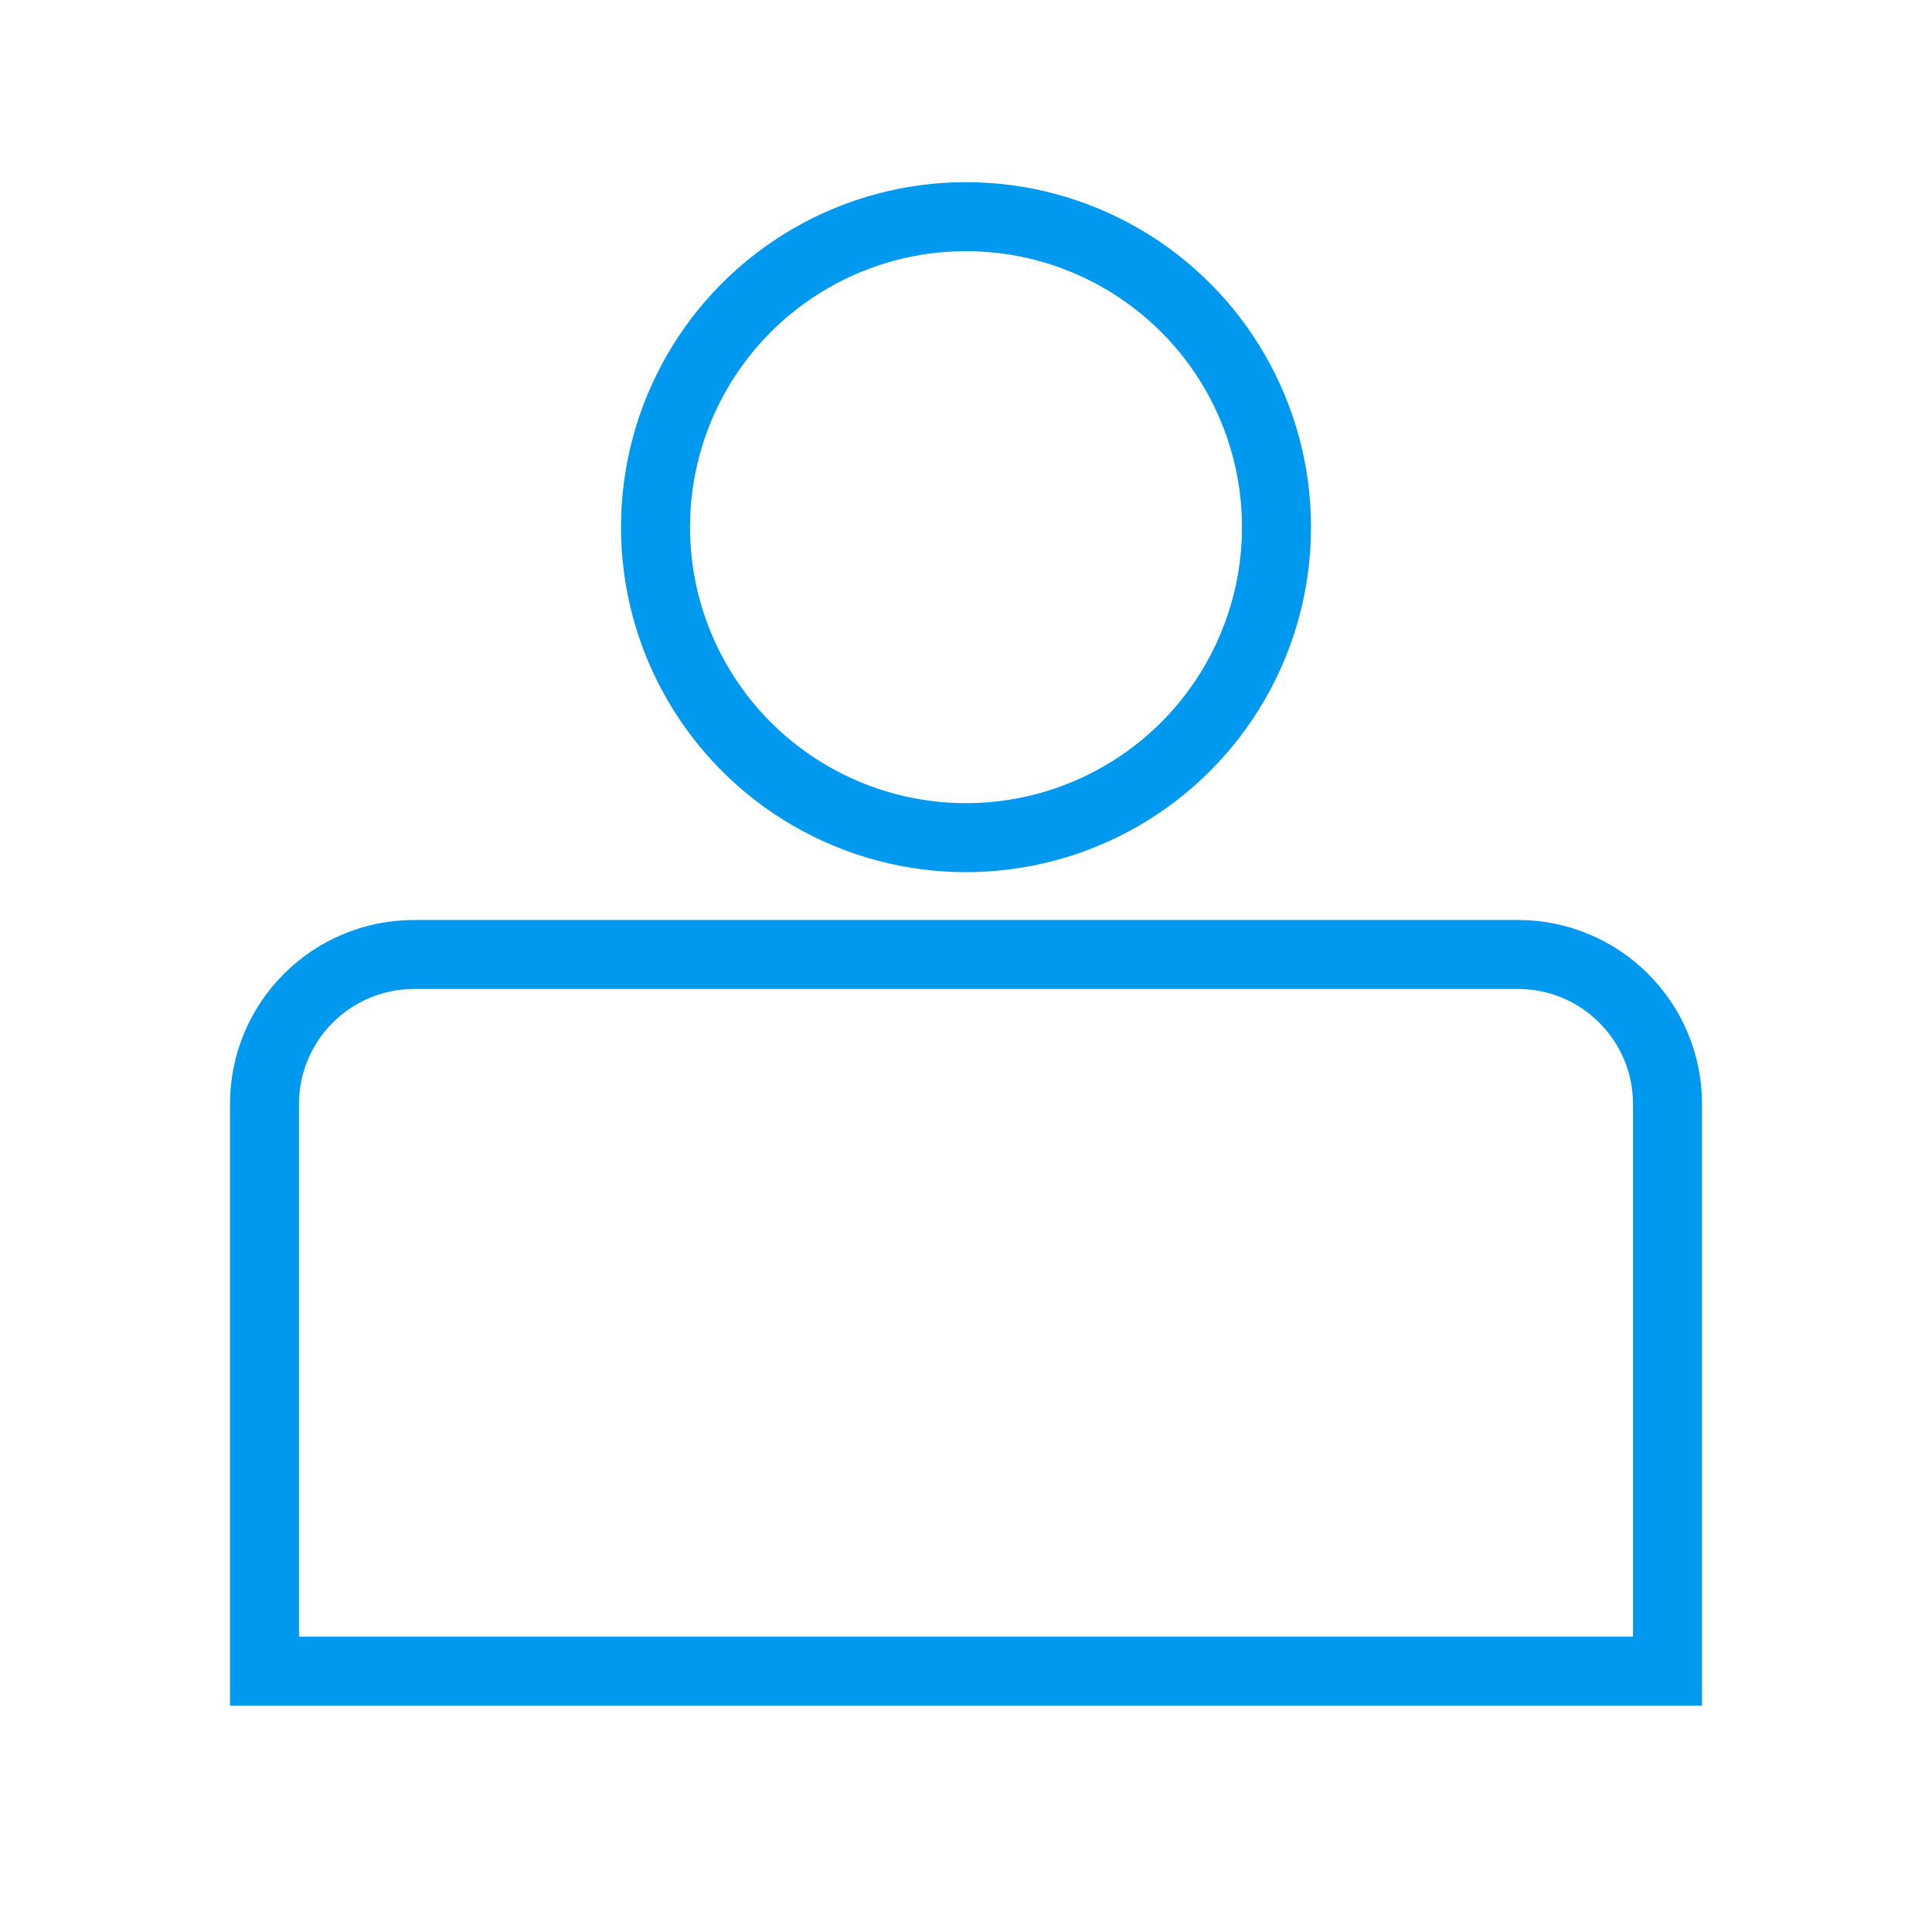 <?xml version="1.0" encoding="UTF-8"?>
<svg width="42px" height="42px" viewBox="0 0 42 42" version="1.1" xmlns="http://www.w3.org/2000/svg" xmlns:xlink="http://www.w3.org/1999/xlink">
    <title>个人信息 </title>
    <g id="云管备份" stroke="none" stroke-width="1" fill="none" fill-rule="evenodd">
        <g id="磁条" transform="translate(-30, -1217)" stroke="#0099F0" stroke-width="1.5">
            <g id="编组-9" transform="translate(0, 68)">
                <g id="编组-13备份-14" transform="translate(17, 1149)">
                    <g id="个人信息--2" transform="translate(13, 0)">
                        <g id="个人信息-" transform="translate(5, 3.96)">
                            <circle id="椭圆形" cx="16" cy="7.5" r="6.75"></circle>
                            <path d="M28,16.79 C28.897,16.79 29.71,17.154 30.298,17.742 C30.886,18.33 31.25,19.143 31.25,20.04 L31.25,20.04 L31.25,32.369 L0.75,32.369 L0.75,20.04 C0.75,19.143 1.114,18.33 1.702,17.742 C2.29,17.154 3.103,16.79 4,16.79 L4,16.79 Z" id="矩形"></path>
                        </g>
                    </g>
                </g>
            </g>
        </g>
    </g>
</svg>